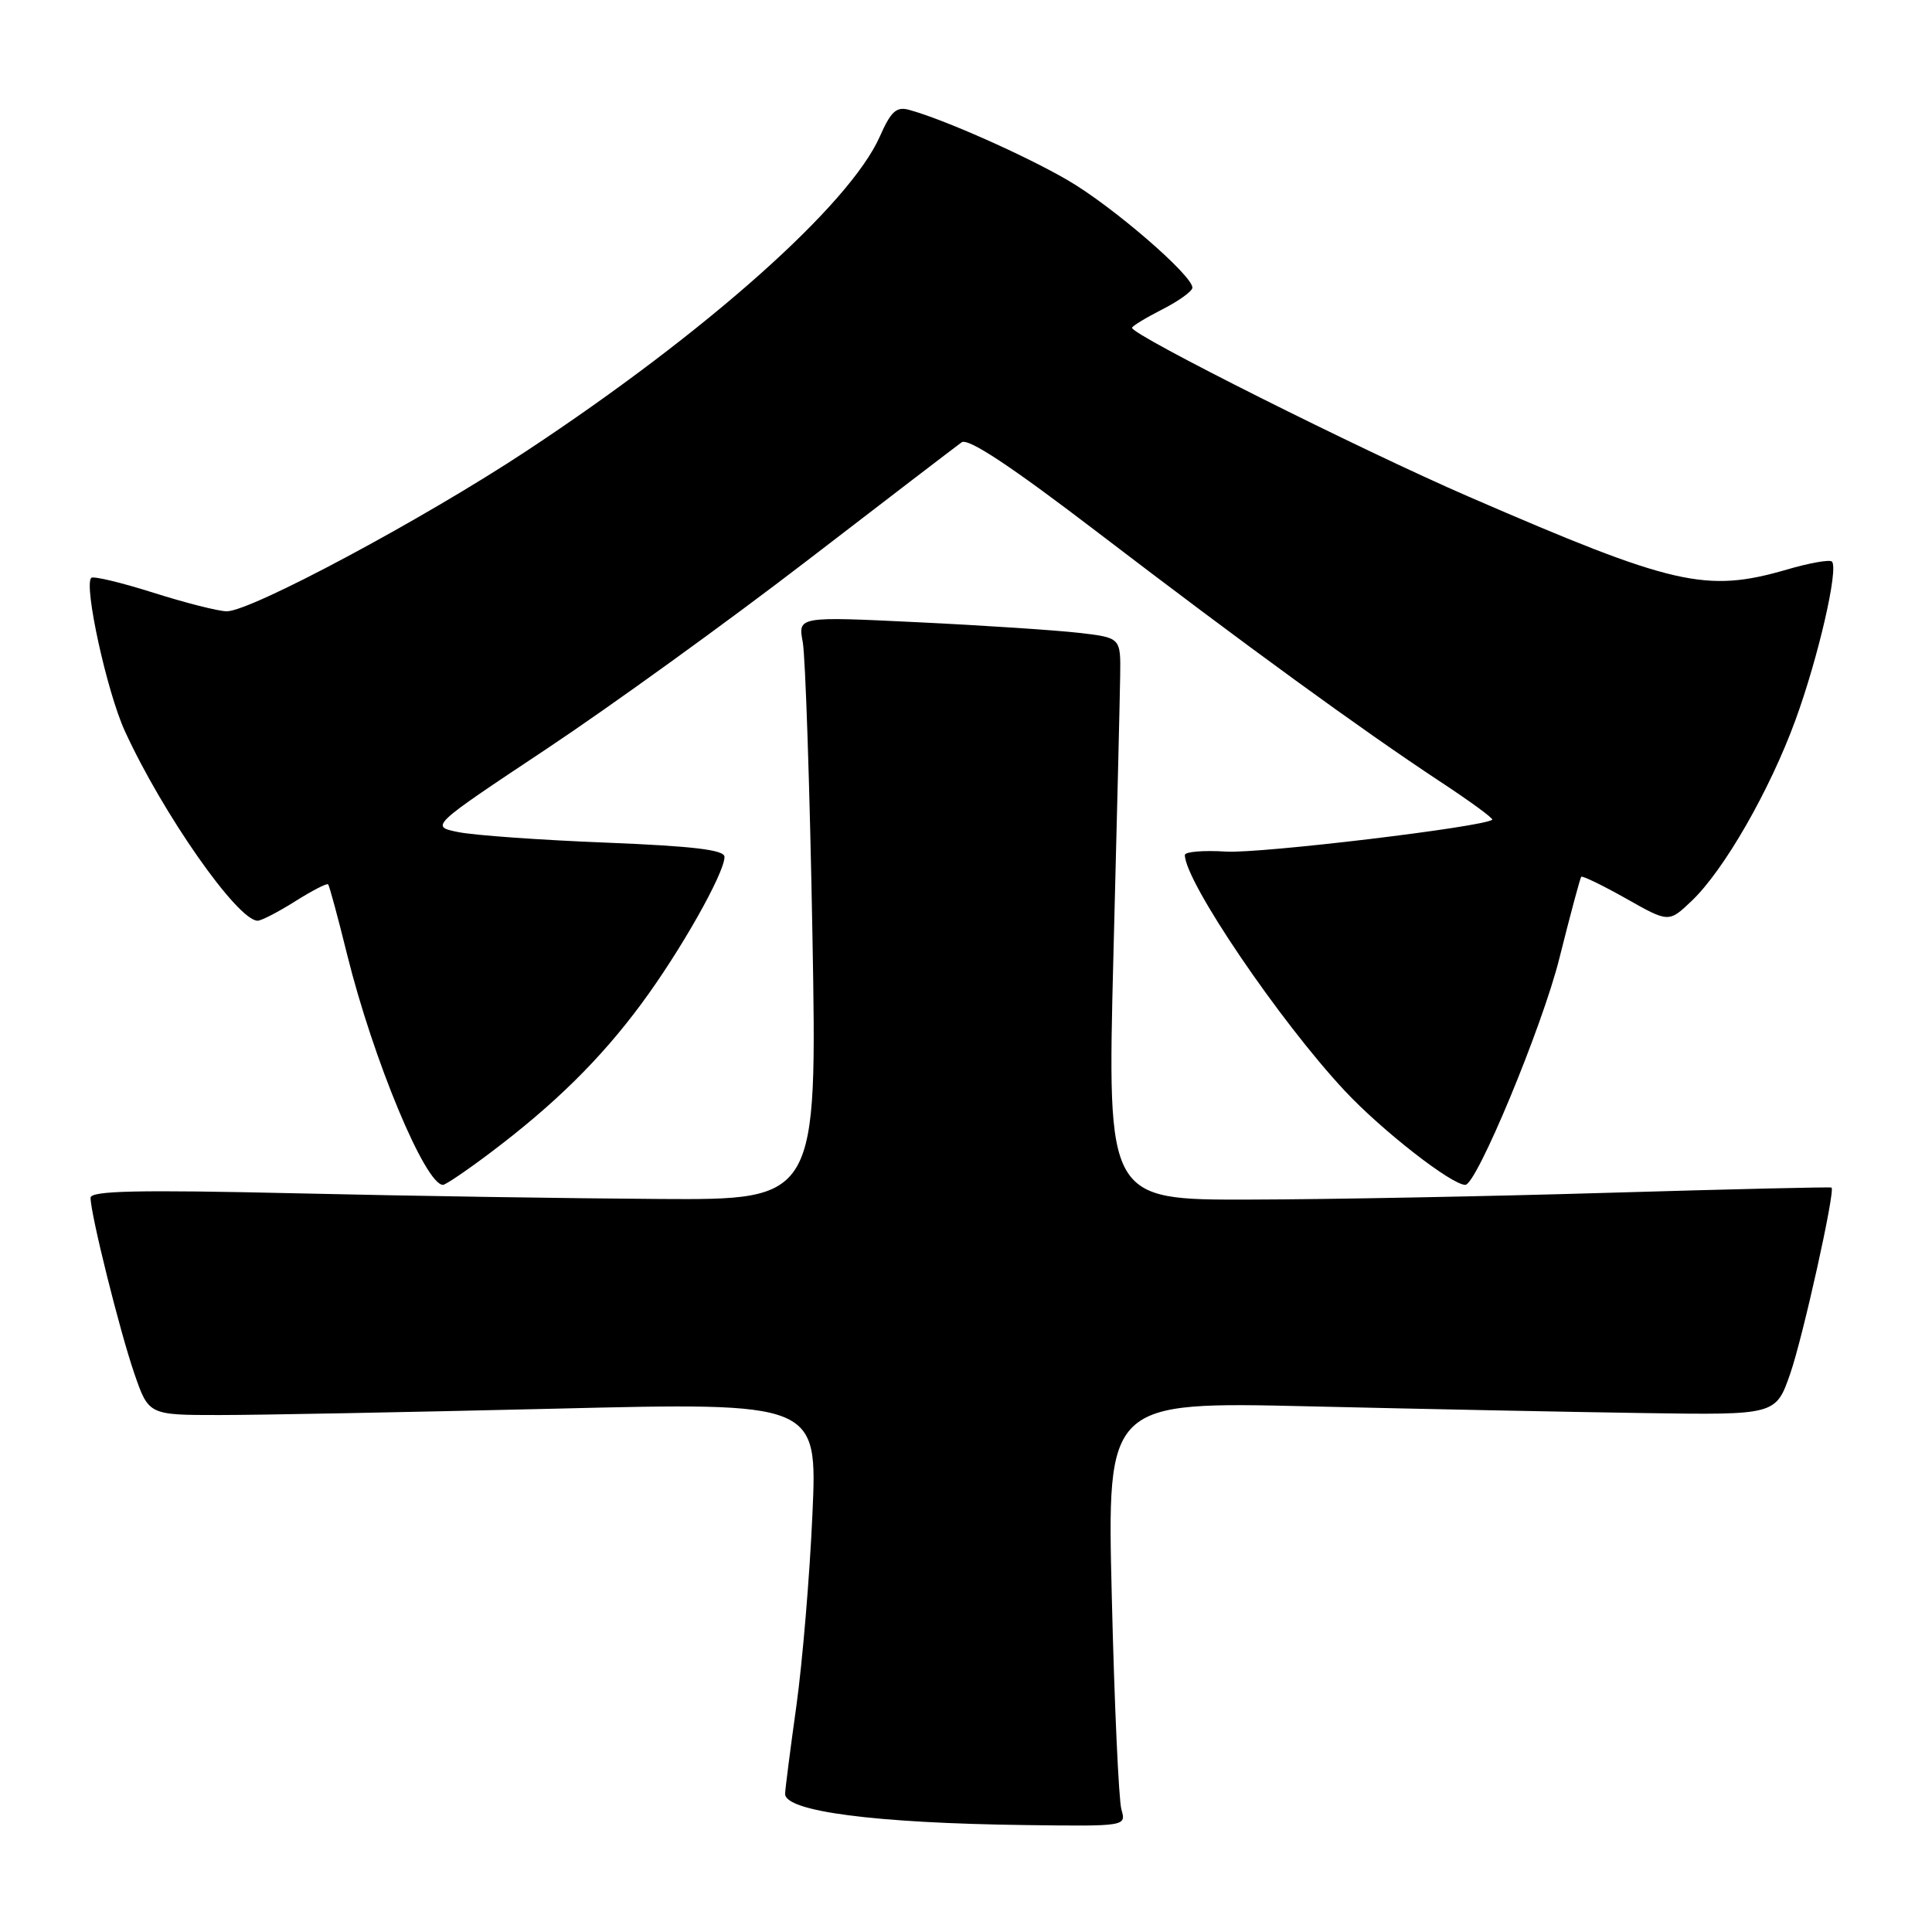 <?xml version="1.0" encoding="UTF-8" standalone="no"?>
<!DOCTYPE svg PUBLIC "-//W3C//DTD SVG 1.1//EN" "http://www.w3.org/Graphics/SVG/1.1/DTD/svg11.dtd" >
<svg xmlns="http://www.w3.org/2000/svg" xmlns:xlink="http://www.w3.org/1999/xlink" version="1.1" viewBox="0 0 256 256">
 <g >
 <path fill="currentColor"
d=" M 148.59 239.75 C 148.24 238.51 147.66 225.85 147.32 211.61 C 146.68 185.72 146.68 185.72 173.59 186.35 C 188.39 186.70 208.33 187.10 217.90 187.24 C 235.31 187.50 235.31 187.50 237.22 182.00 C 238.90 177.16 243.19 157.85 242.69 157.36 C 242.59 157.26 229.45 157.57 213.50 158.04 C 197.55 158.52 176.00 158.93 165.60 158.95 C 146.71 159.00 146.71 159.00 147.53 126.75 C 147.99 109.01 148.39 92.25 148.43 89.50 C 148.50 84.50 148.50 84.50 143.00 83.86 C 139.97 83.51 130.35 82.87 121.61 82.45 C 105.73 81.68 105.73 81.68 106.37 85.09 C 106.72 86.97 107.30 104.36 107.65 123.75 C 108.28 159.00 108.28 159.00 87.39 158.87 C 75.90 158.80 54.24 158.47 39.25 158.12 C 18.24 157.64 12.00 157.78 12.00 158.71 C 12.00 160.88 15.86 176.36 17.80 182.00 C 19.70 187.50 19.70 187.50 29.10 187.50 C 34.27 187.50 54.21 187.12 73.41 186.66 C 108.32 185.81 108.32 185.81 107.65 200.66 C 107.29 208.82 106.33 220.22 105.53 226.00 C 104.72 231.78 104.05 237.03 104.03 237.68 C 103.97 240.02 115.95 241.58 135.87 241.83 C 149.23 242.00 149.23 242.00 148.59 239.75 Z  M 64.91 152.79 C 73.44 146.37 79.55 140.36 84.97 133.03 C 90.12 126.09 96.00 115.70 96.00 113.54 C 96.00 112.61 91.89 112.12 80.25 111.65 C 71.59 111.31 62.81 110.68 60.74 110.26 C 56.98 109.50 56.98 109.50 72.38 99.26 C 80.85 93.63 96.42 82.38 106.98 74.26 C 117.54 66.14 126.74 59.10 127.42 58.61 C 128.28 58.00 133.95 61.75 145.59 70.65 C 164.97 85.46 180.31 96.62 190.76 103.52 C 194.76 106.15 197.89 108.44 197.73 108.61 C 196.78 109.55 167.02 113.12 162.46 112.84 C 159.46 112.65 157.00 112.86 157.00 113.29 C 157.00 116.80 169.57 135.33 178.22 144.57 C 183.12 149.81 192.34 157.00 194.16 157.00 C 195.66 157.00 204.38 135.99 206.62 127.00 C 208.07 121.22 209.37 116.36 209.52 116.18 C 209.67 116.01 212.35 117.31 215.46 119.06 C 221.12 122.26 221.12 122.26 224.15 119.38 C 228.44 115.30 234.50 104.74 237.90 95.43 C 240.94 87.12 243.65 75.32 242.74 74.41 C 242.45 74.12 239.76 74.59 236.77 75.47 C 226.05 78.58 221.79 77.60 194.61 65.81 C 180.23 59.57 150.00 44.41 150.00 43.44 C 150.00 43.22 151.80 42.12 154.00 41.00 C 156.20 39.88 158.00 38.58 158.00 38.12 C 158.00 36.47 147.37 27.30 141.50 23.89 C 135.85 20.60 125.01 15.79 120.44 14.55 C 118.78 14.10 118.05 14.76 116.59 18.07 C 112.59 27.12 93.68 43.97 69.77 59.75 C 56.05 68.81 33.27 81.00 30.05 81.00 C 28.97 81.00 24.59 79.89 20.33 78.54 C 16.07 77.19 12.36 76.30 12.09 76.57 C 11.08 77.58 14.17 91.69 16.54 96.86 C 21.55 107.81 31.48 122.00 34.14 122.00 C 34.63 122.00 36.87 120.84 39.11 119.43 C 41.36 118.01 43.32 117.00 43.48 117.18 C 43.64 117.36 44.78 121.55 46.00 126.50 C 49.45 140.41 56.35 157.00 58.70 157.00 C 59.04 157.00 61.83 155.11 64.91 152.79 Z "/>
</g>
</svg>